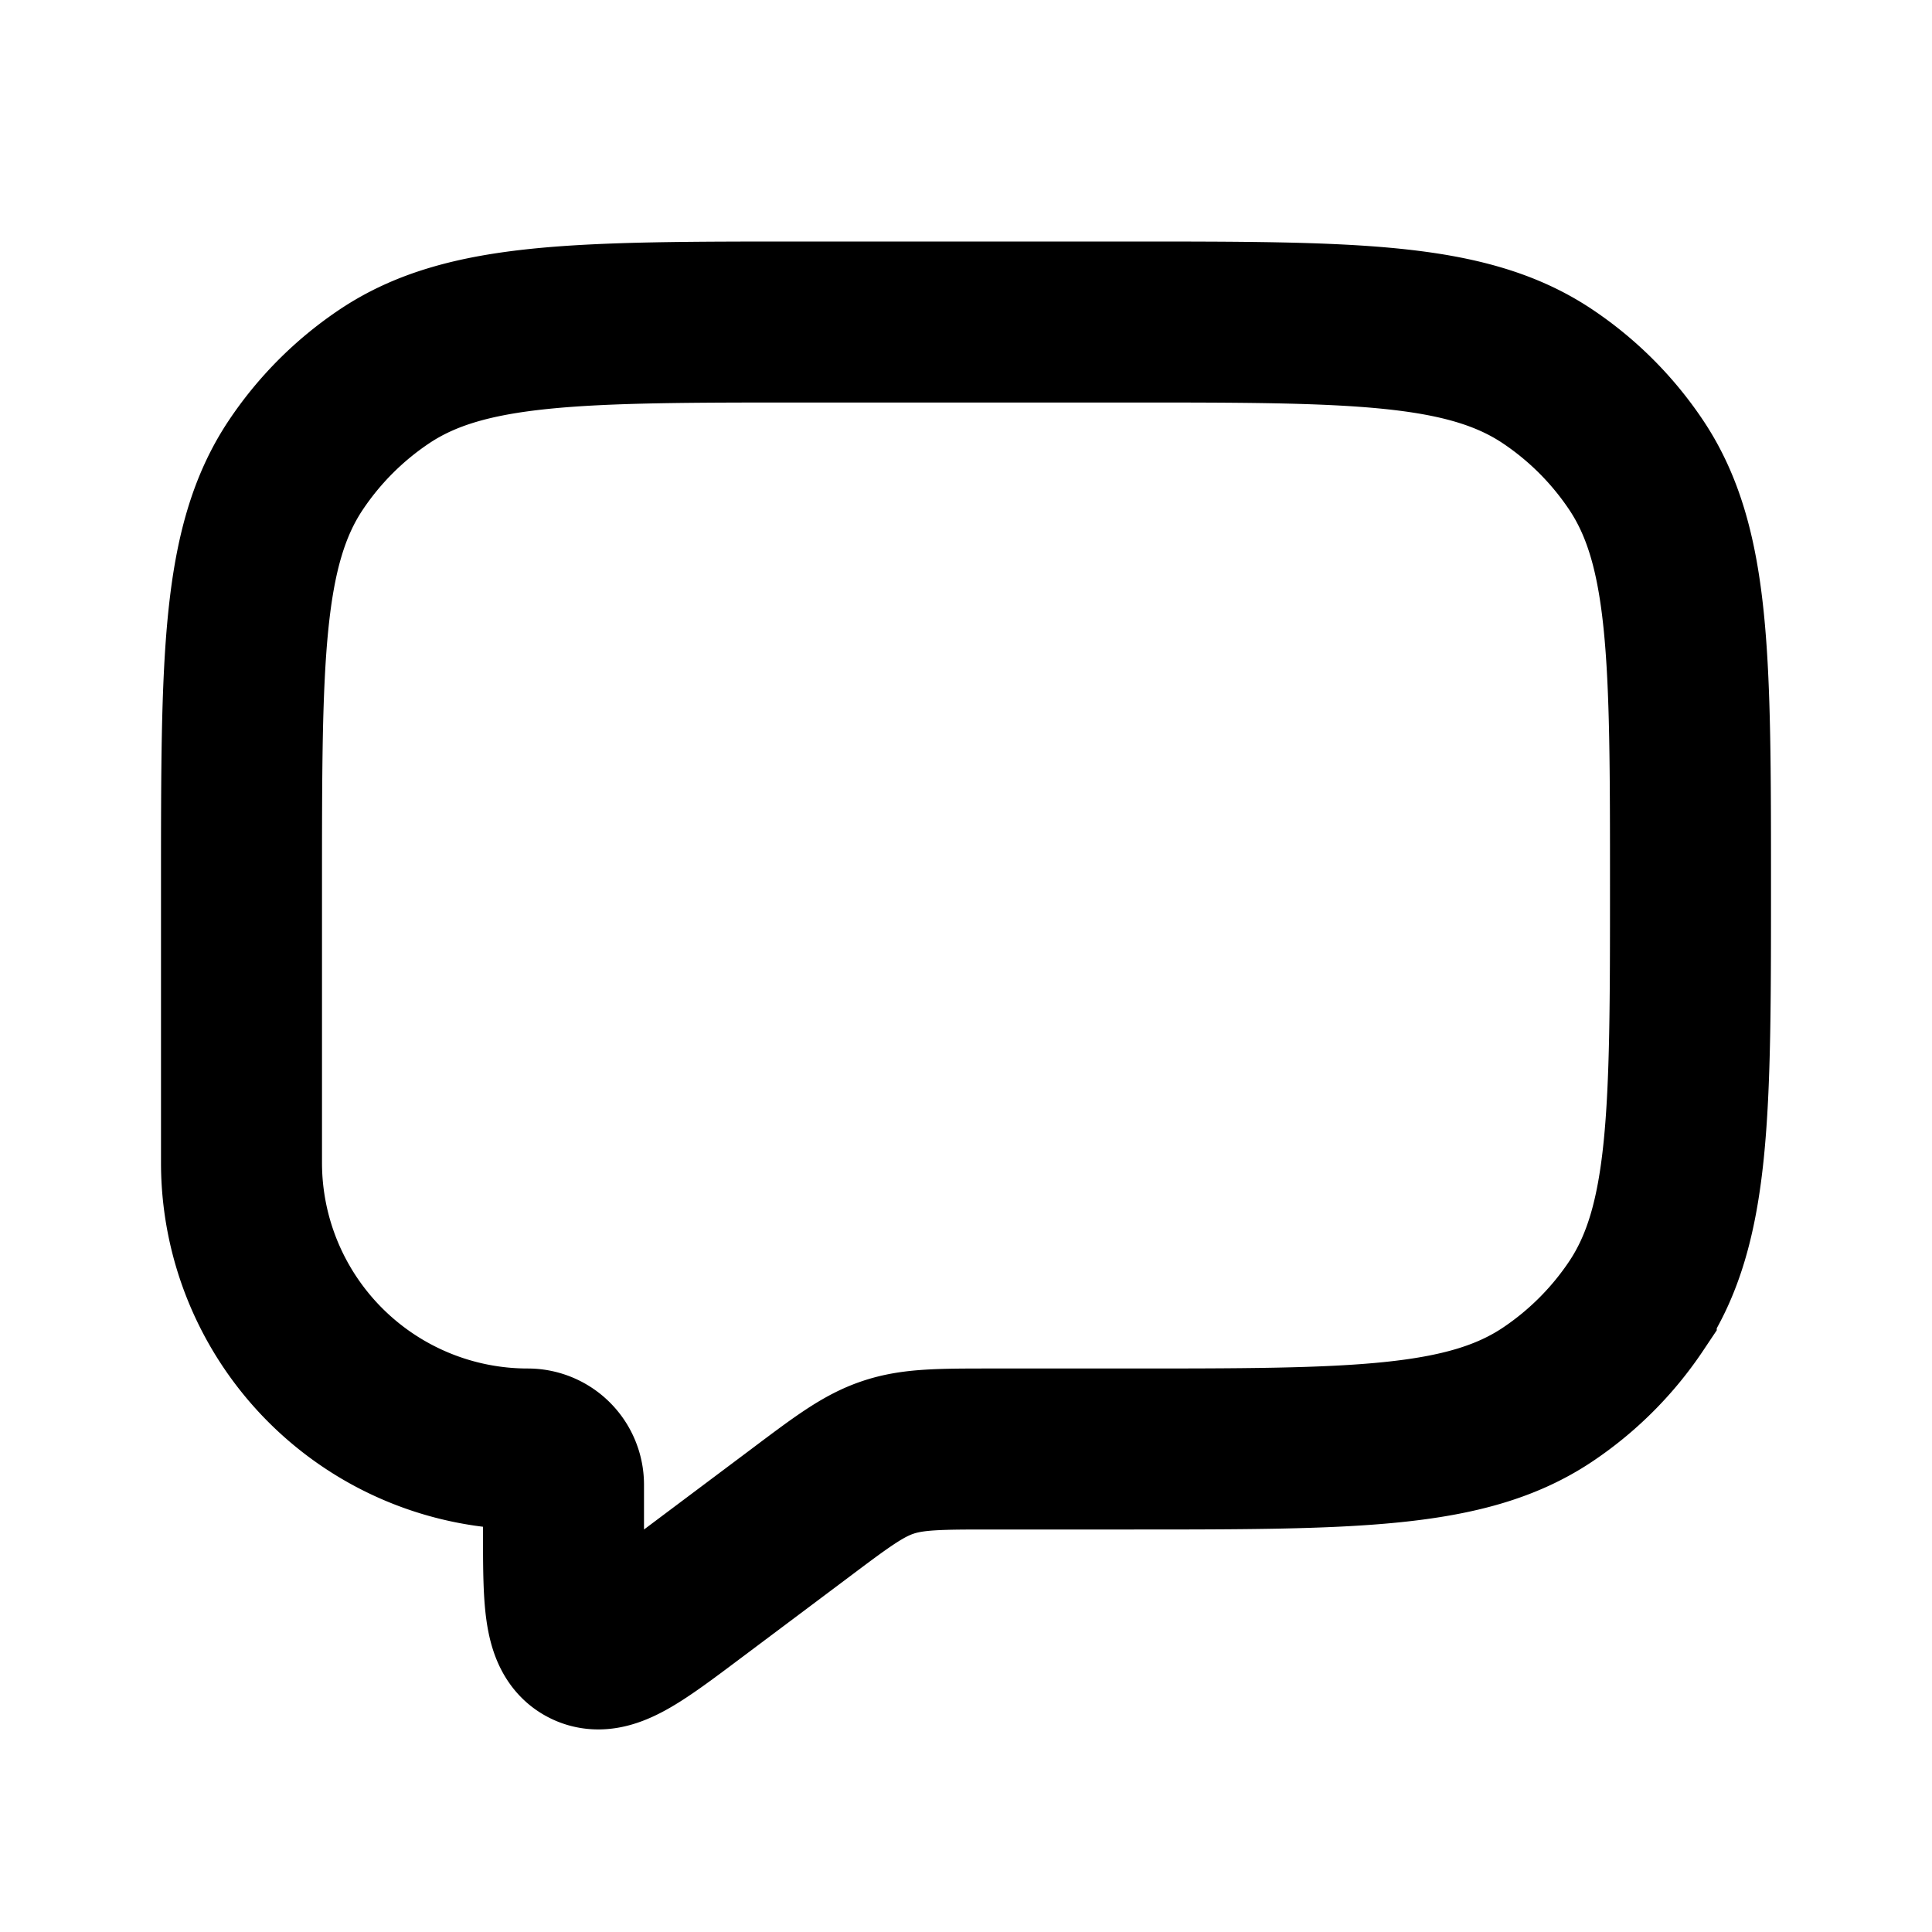 <svg xmlns="http://www.w3.org/2000/svg" width="24" height="24" viewBox="0 0 24 24" fill="none">
    <path stroke="currentColor" stroke-width="2" d="M3 11c0-2.809 0-4.213.674-5.222a4 4 0 0 1 1.104-1.104C5.787 4 7.19 4 10 4h4c2.809 0 4.213 0 5.222.674.437.292.812.667 1.104 1.104C21 6.787 21 8.19 21 11c0 2.809 0 4.213-.674 5.222a4.003 4.003 0 0 1-1.104 1.104C18.213 18 16.81 18 14 18h-1.667c-.66 0-.99 0-1.299.103-.308.102-.572.3-1.1.697l-1.334 1c-.698.524-1.047.785-1.324.647C7 20.31 7 19.873 7 19v-.556A.444.444 0 0 0 6.556 18 3.556 3.556 0 0 1 3 14.444z"/>
</svg>